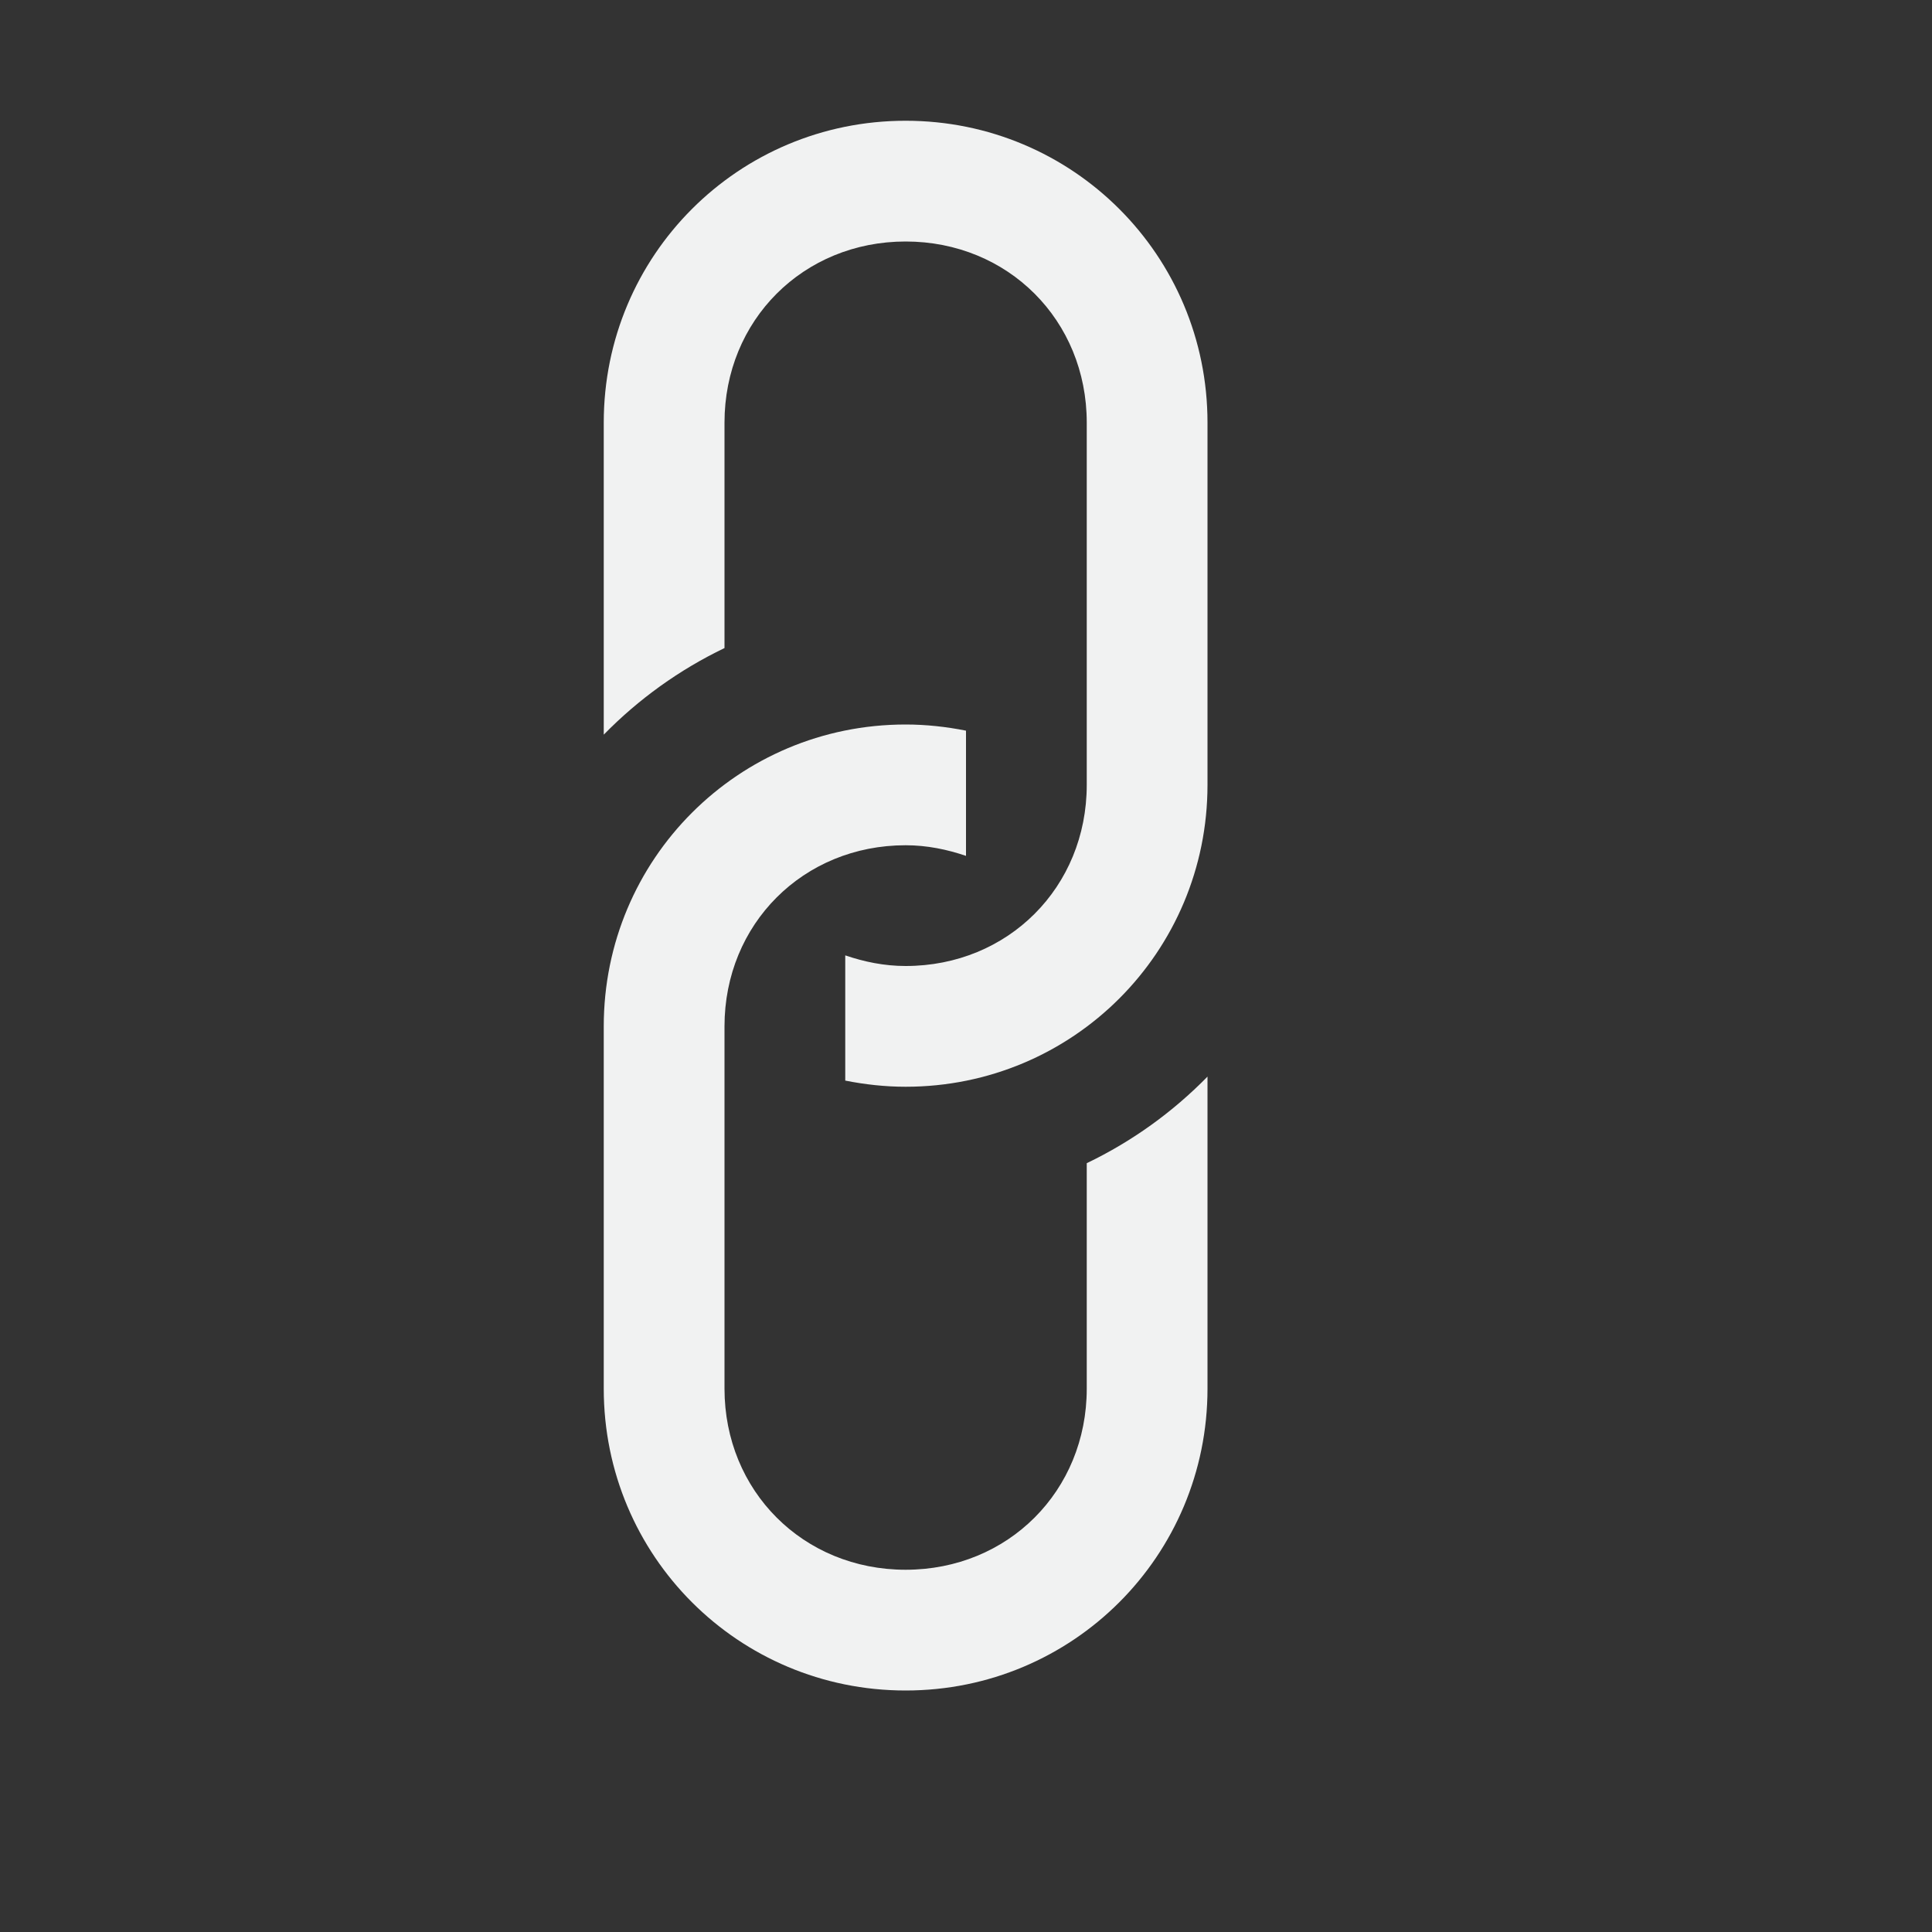 <?xml version="1.0" encoding="UTF-8"?>
<svg version="1.1" viewBox="0 0 16 16" width="32" height="32" xmlns="http://www.w3.org/2000/svg">
<rect x="0" y="0" width="16" height="16" fill="#333333" stroke="none"/>
<g transform="rotate(-90,7.5,7.5)">
<path d="m3.5 5c-1.385 0-2.5 1.115-2.5 2.5s1.115 2.5 2.5 2.5h2.584c-0.294-0.288-0.537-0.625-0.717-1h-1.867c-0.848 0-1.5-0.652-1.5-1.5s0.652-1.5 1.5-1.5h3c0.848 0 1.5 0.652 1.5 1.5 0 0.178-0.035 0.344-0.088 0.5h1.037c0.032-0.161 0.051-0.329 0.051-0.5 0-1.385-1.115-2.5-2.5-2.5z" style="fill:#f1f2f2;paint-order:markers fill stroke"/>
<path d="m8.916 5c0.294 0.288 0.537 0.625 0.717 1h1.867c0.848 0 1.5 0.652 1.5 1.5s-0.652 1.5-1.5 1.5h-3c-0.848 0-1.5-0.652-1.5-1.5 0-0.178 0.035-0.344 0.088-0.5h-1.037c-0.032 0.161-0.051 0.329-0.051 0.5 0 1.385 1.115 2.5 2.5 2.5h3c1.385 0 2.5-1.115 2.5-2.5s-1.115-2.5-2.5-2.5z" style="fill:#f1f2f2;paint-order:markers fill stroke"/>
</g>
</svg>
